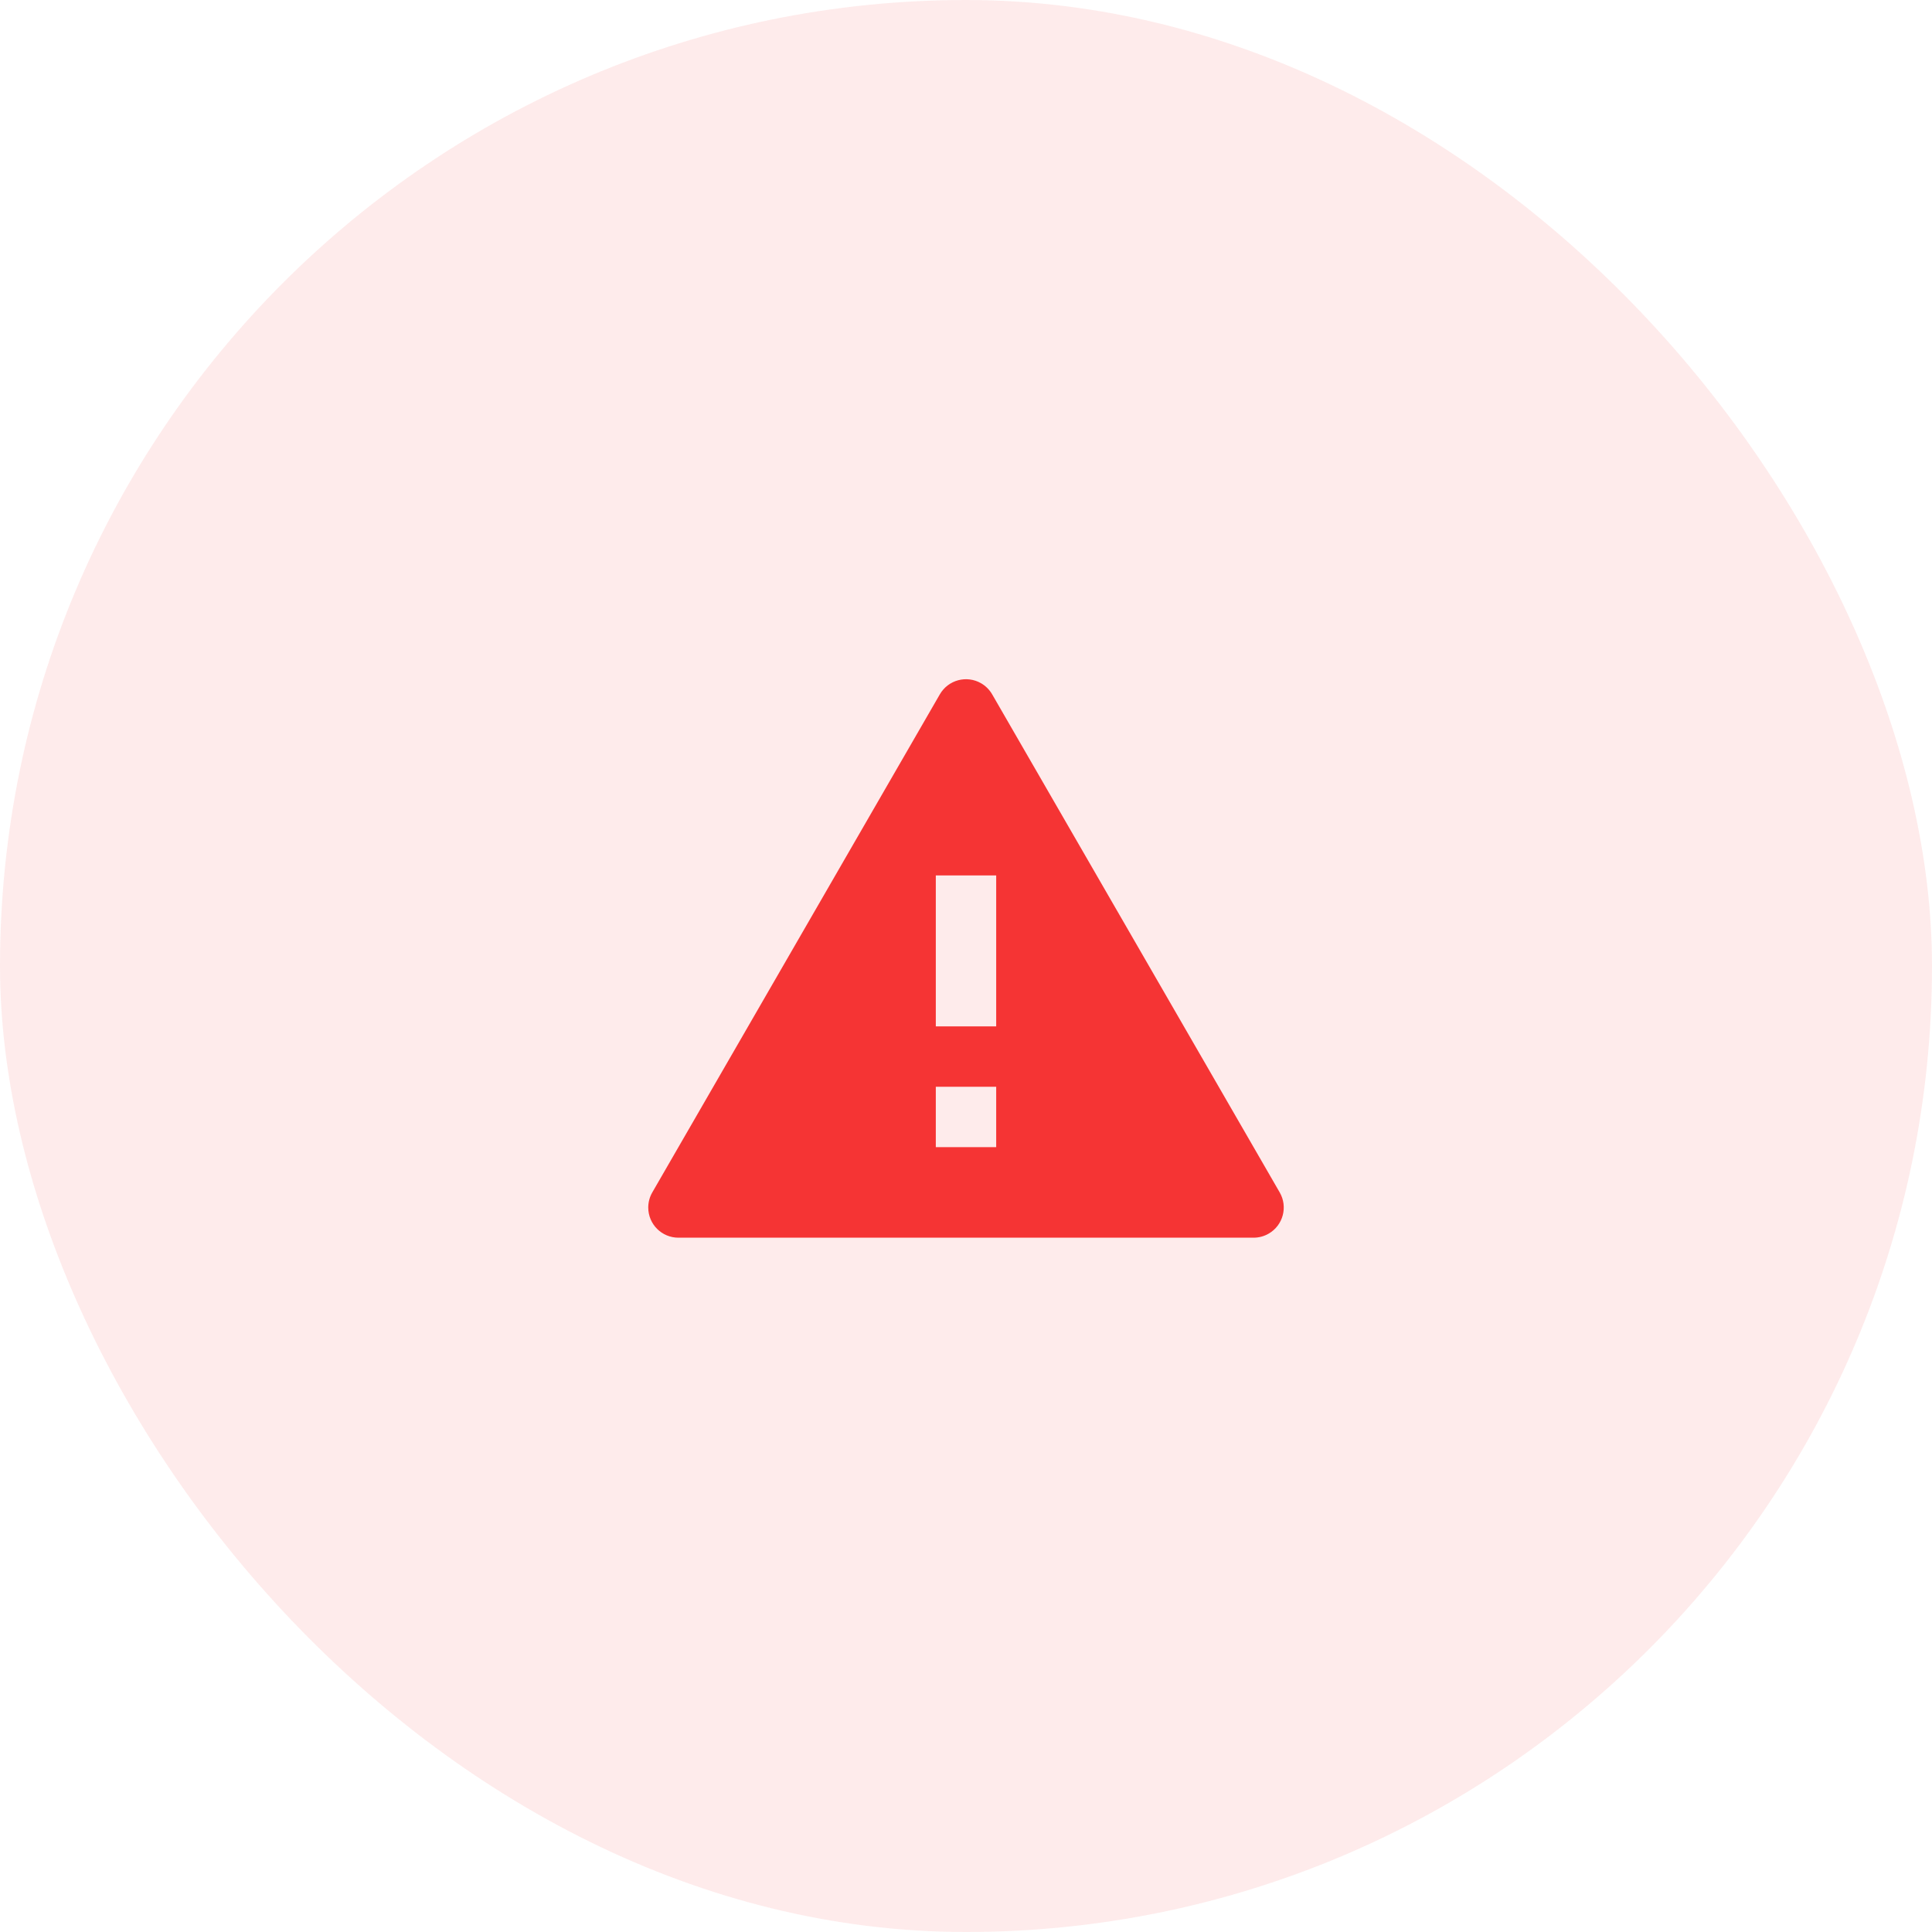 <svg width="64" height="64" viewBox="0 0 64 64" fill="none" xmlns="http://www.w3.org/2000/svg">
<rect width="64" height="64" rx="32" fill="#F53434" fill-opacity="0.1"/>
<path d="M32.866 23L42.392 39.5C42.668 39.978 42.505 40.59 42.026 40.866C41.874 40.954 41.702 41 41.526 41H22.474C21.921 41 21.474 40.553 21.474 40C21.474 39.825 21.52 39.652 21.608 39.5L31.134 23C31.41 22.522 32.022 22.358 32.5 22.634C32.652 22.722 32.778 22.848 32.866 23ZM31 36V38H33V36H31ZM31 29V34H33V29H31Z" fill="#F53434"/>
</svg>
